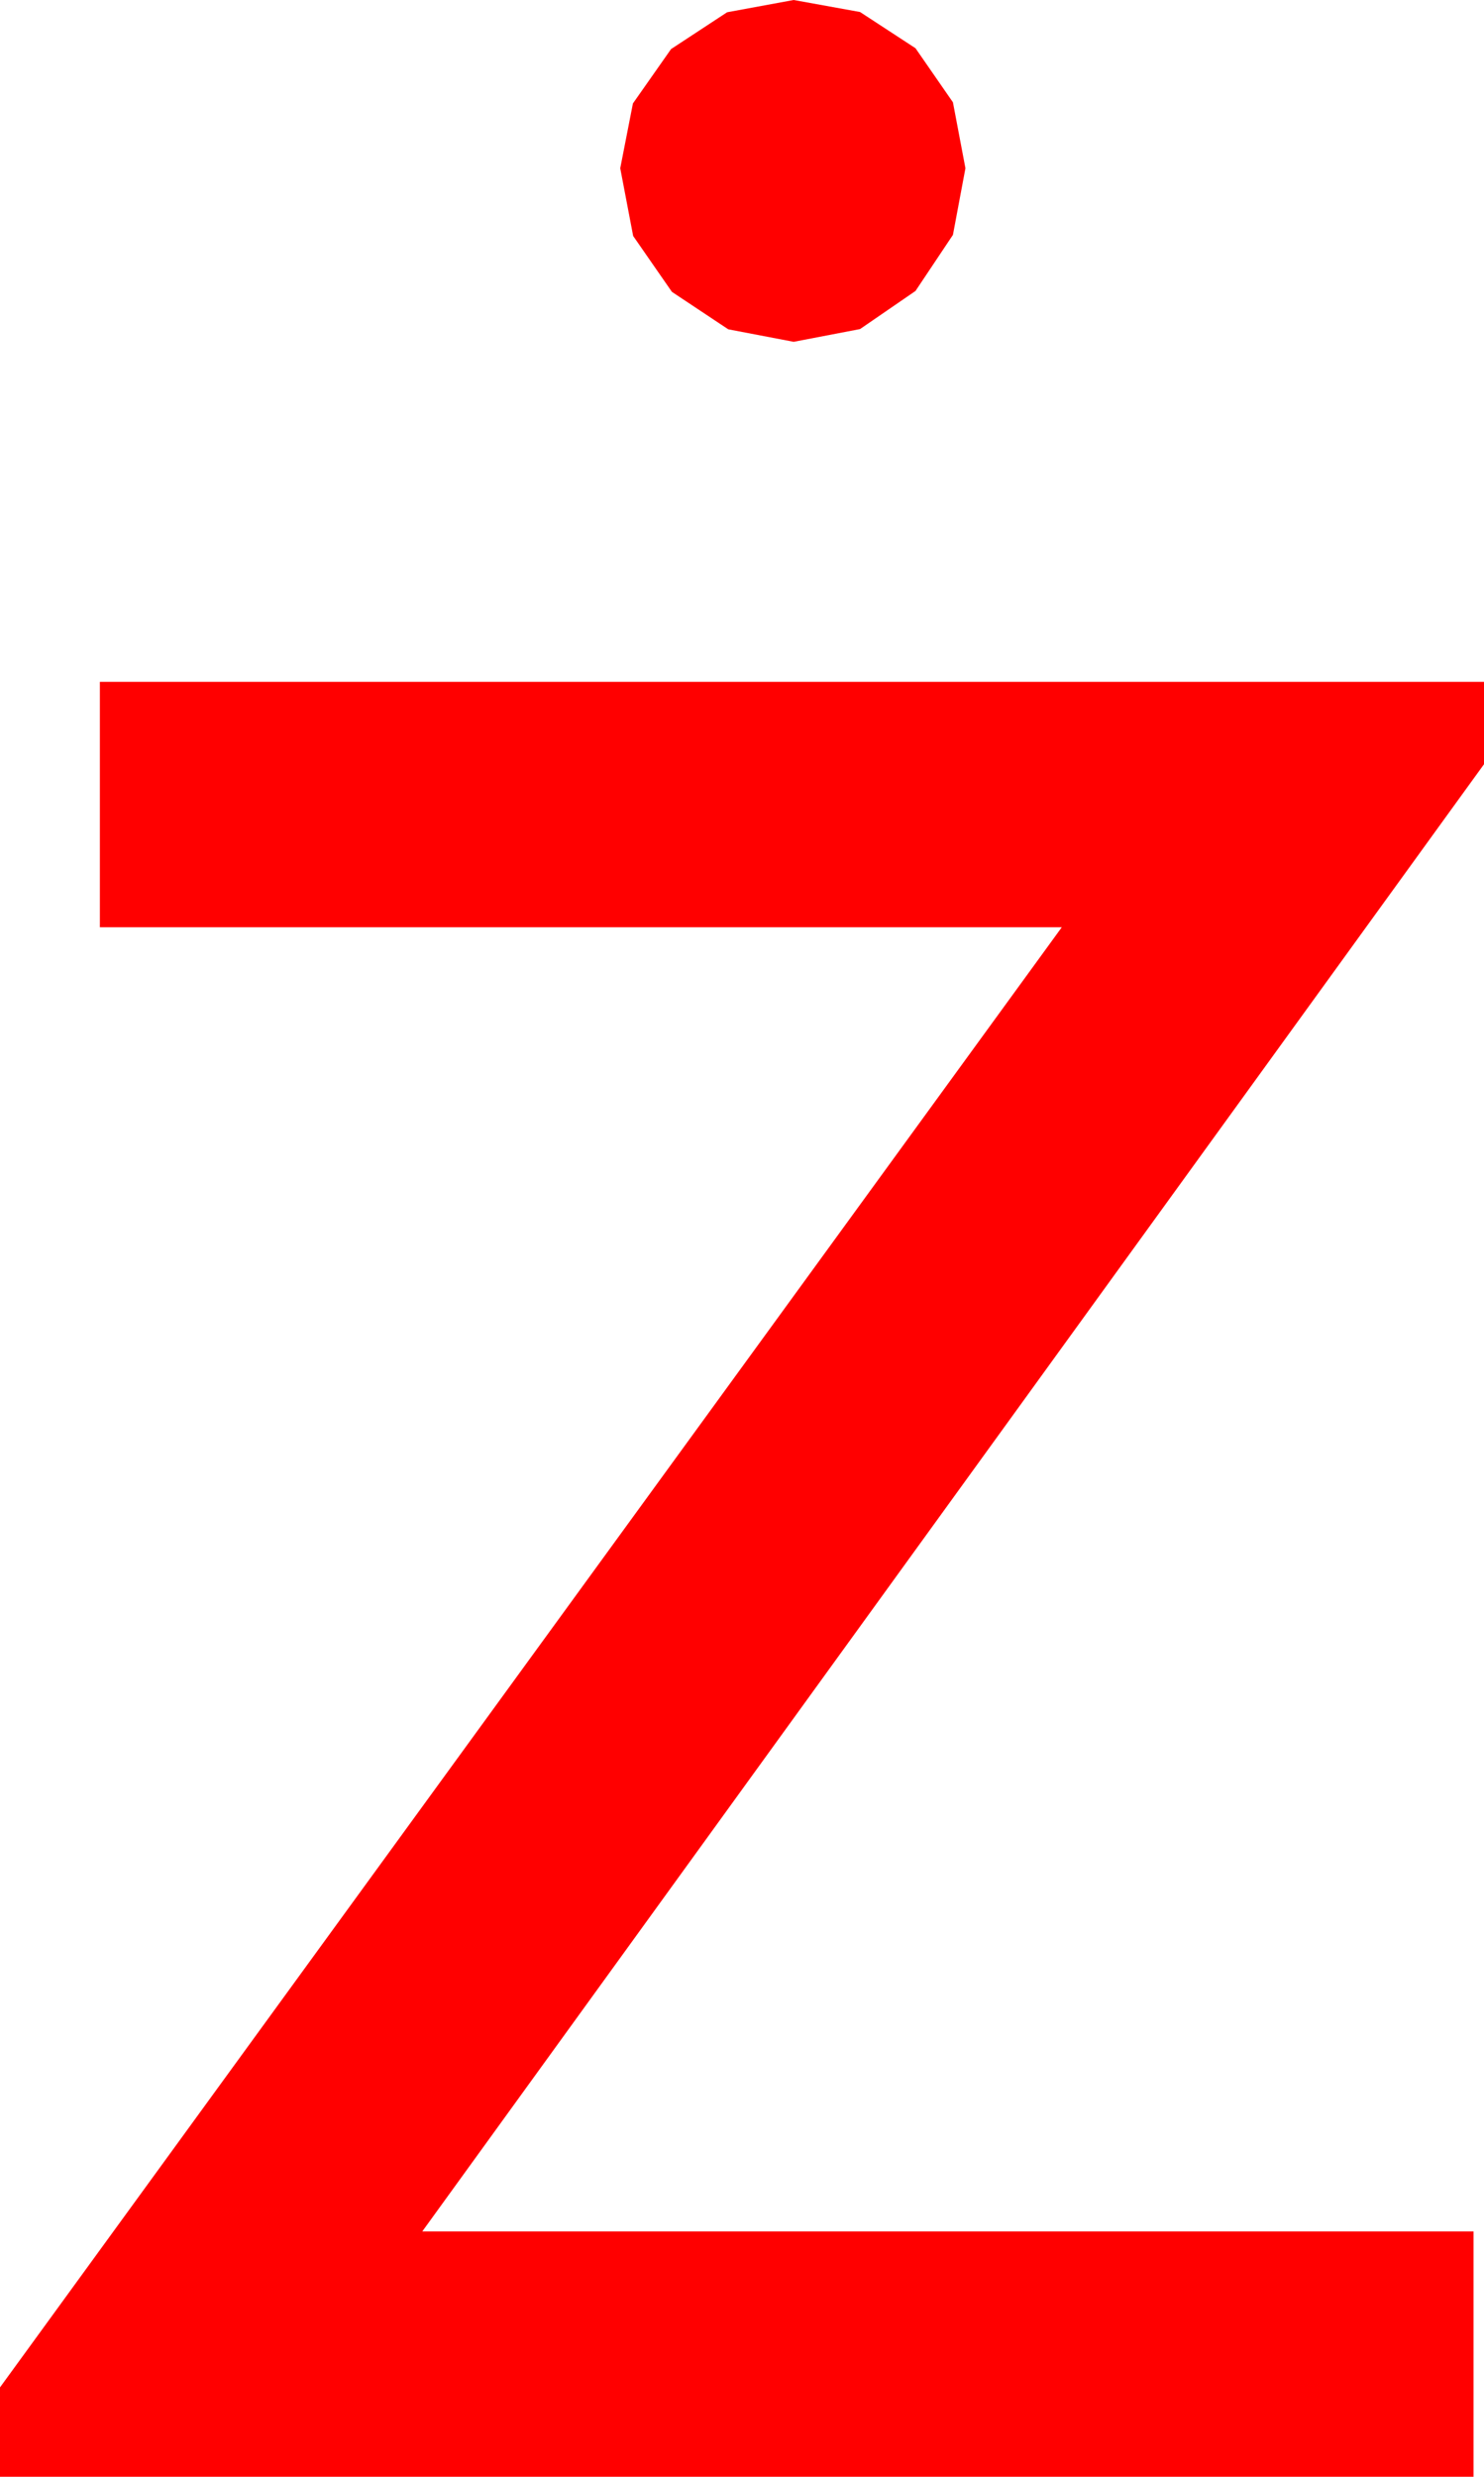 <?xml version="1.0" encoding="utf-8"?>
<!DOCTYPE svg PUBLIC "-//W3C//DTD SVG 1.1//EN" "http://www.w3.org/Graphics/SVG/1.1/DTD/svg11.dtd">
<svg width="24.814" height="41.396" xmlns="http://www.w3.org/2000/svg" xmlns:xlink="http://www.w3.org/1999/xlink" xmlns:xml="http://www.w3.org/XML/1998/namespace" version="1.1">
  <g>
    <g>
      <path style="fill:#FF0000;fill-opacity:1" d="M1.67,11.396L24.814,11.396 24.814,12.773 7.061,37.295 24.639,37.295 24.639,41.396 0,41.396 0,39.902 17.754,15.498 1.67,15.498 1.67,11.396z M13.271,0L14.381,0.201 15.308,0.806 15.934,1.71 16.143,2.812 15.934,3.926 15.308,4.863 14.381,5.5 13.271,5.713 12.177,5.504 11.235,4.878 10.587,3.944 10.371,2.812 10.583,1.729 11.221,0.82 12.158,0.205 13.271,0z" />
    </g>
  </g>
</svg>